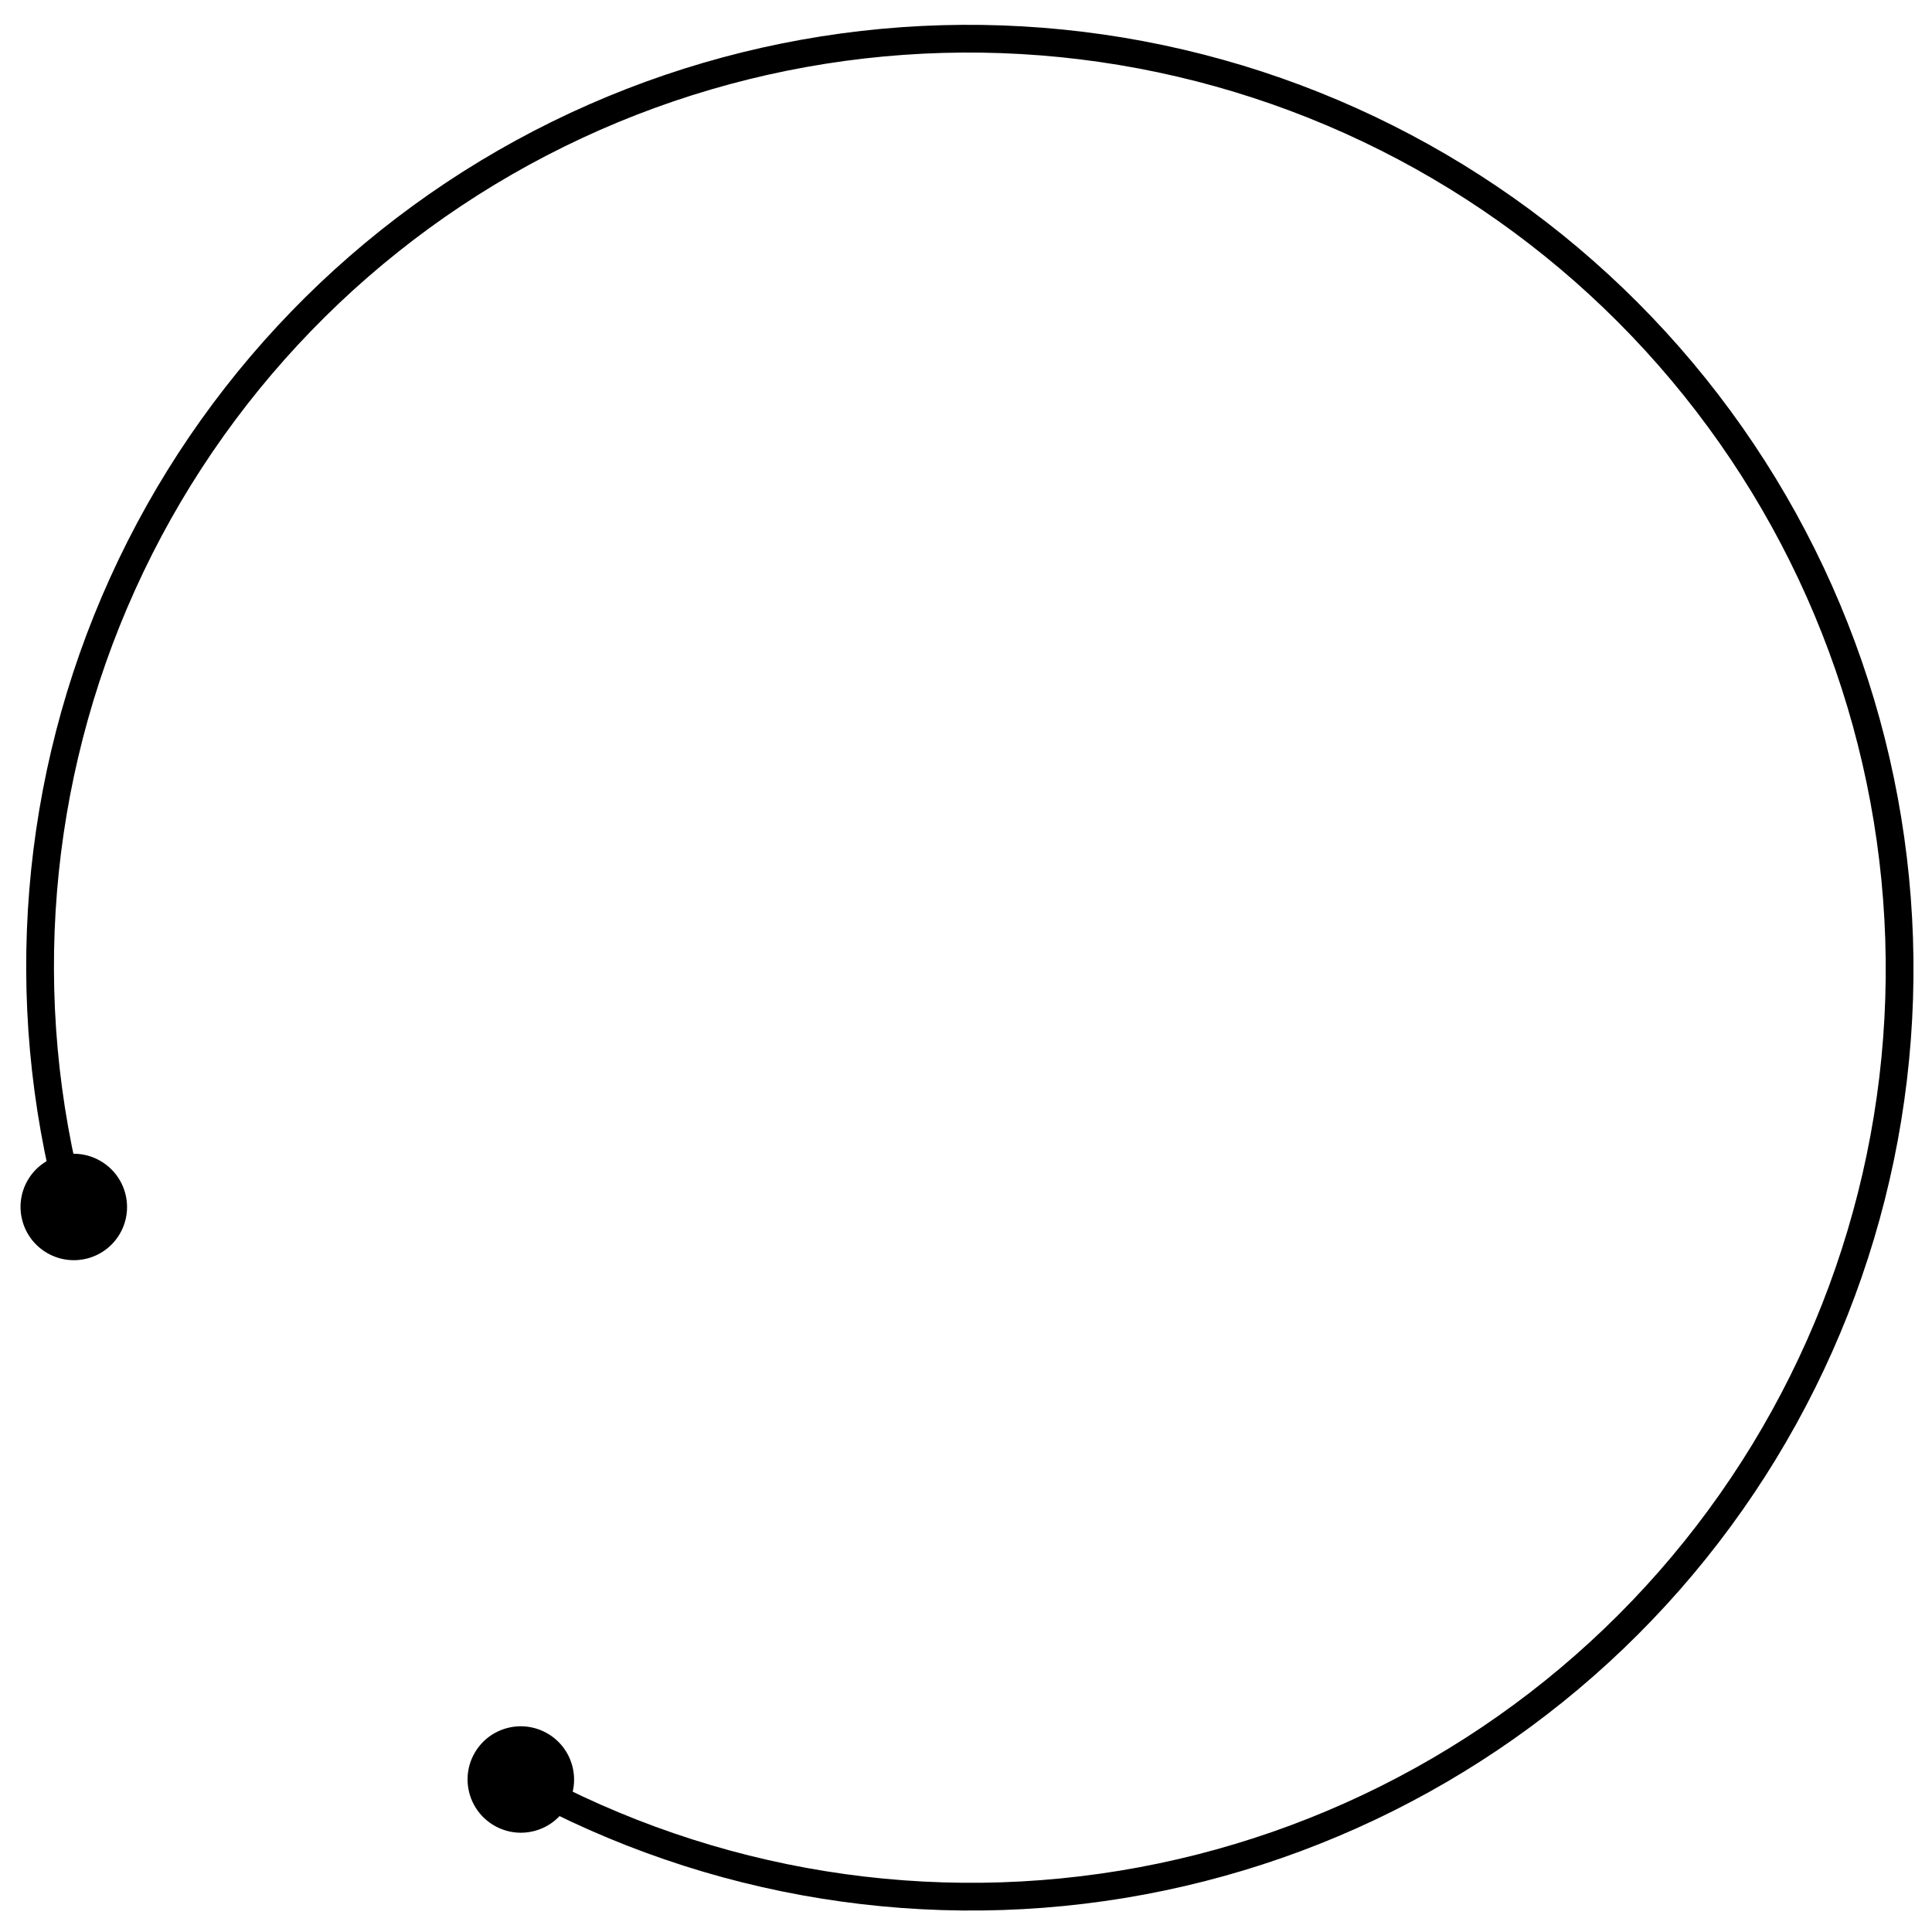 <svg width="440" height="440" viewBox="0 0 440 440" fill="none" xmlns="http://www.w3.org/2000/svg">
<g filter="url(#filter0_df_48_2229)">
<path d="M113.556 402.266C156.633 427.137 206.987 436.327 256.038 428.27C305.088 420.213 349.8 395.408 382.556 358.081C415.312 320.755 434.085 273.216 435.675 223.565C437.266 173.914 421.577 125.223 391.28 85.788C360.984 46.353 317.955 18.615 269.525 7.299C221.095 -4.017 170.261 1.789 125.684 23.729C81.107 45.669 45.545 82.385 25.058 127.621C4.571 172.856 0.426 223.813 13.329 271.809L19.433 270.179C6.909 223.595 10.932 174.136 30.817 130.231C50.701 86.326 85.217 50.69 128.483 29.395C171.749 8.1 221.089 2.464 268.094 13.447C315.1 24.43 356.863 51.353 386.269 89.629C415.674 127.904 430.903 175.163 429.359 223.354C427.815 271.545 409.594 317.685 377.802 353.914C346.009 390.143 302.612 414.219 255.003 422.039C207.395 429.859 158.523 420.939 116.712 396.8L113.556 402.266Z" fill="black"/>
<path d="M112.558 411.76C106.755 408.41 104.762 400.997 108.107 395.204C111.452 389.41 118.868 387.43 124.671 390.78C130.474 394.131 132.467 401.544 129.122 407.337C125.777 413.13 118.361 415.111 112.558 411.76Z" fill="black"/>
<path d="M10.75 281.37C4.947 278.019 2.954 270.607 6.299 264.813C9.644 259.02 17.06 257.039 22.863 260.39C28.666 263.74 30.659 271.153 27.314 276.947C23.97 282.74 16.554 284.72 10.75 281.37Z" fill="black"/>
</g>
<defs>
<filter id="filter0_df_48_2229" x="0.677" y="0.653" width="439.109" height="438.46" filterUnits="userSpaceOnUse" color-interpolation-filters="sRGB">
<feFlood flood-opacity="0" result="BackgroundImageFix"/>
<feColorMatrix in="SourceAlpha" type="matrix" values="0 0 0 0 0 0 0 0 0 0 0 0 0 0 0 0 0 0 127 0" result="hardAlpha"/>
<feOffset dy="4"/>
<feGaussianBlur stdDeviation="2"/>
<feComposite in2="hardAlpha" operator="out"/>
<feColorMatrix type="matrix" values="0 0 0 0 0 0 0 0 0 0 0 0 0 0 0 0 0 0 0.25 0"/>
<feBlend mode="normal" in2="BackgroundImageFix" result="effect1_dropShadow_48_2229"/>
<feBlend mode="normal" in="SourceGraphic" in2="effect1_dropShadow_48_2229" result="shape"/>
<feGaussianBlur stdDeviation="0.5" result="effect2_foregroundBlur_48_2229"/>
</filter>
</defs>
</svg>
